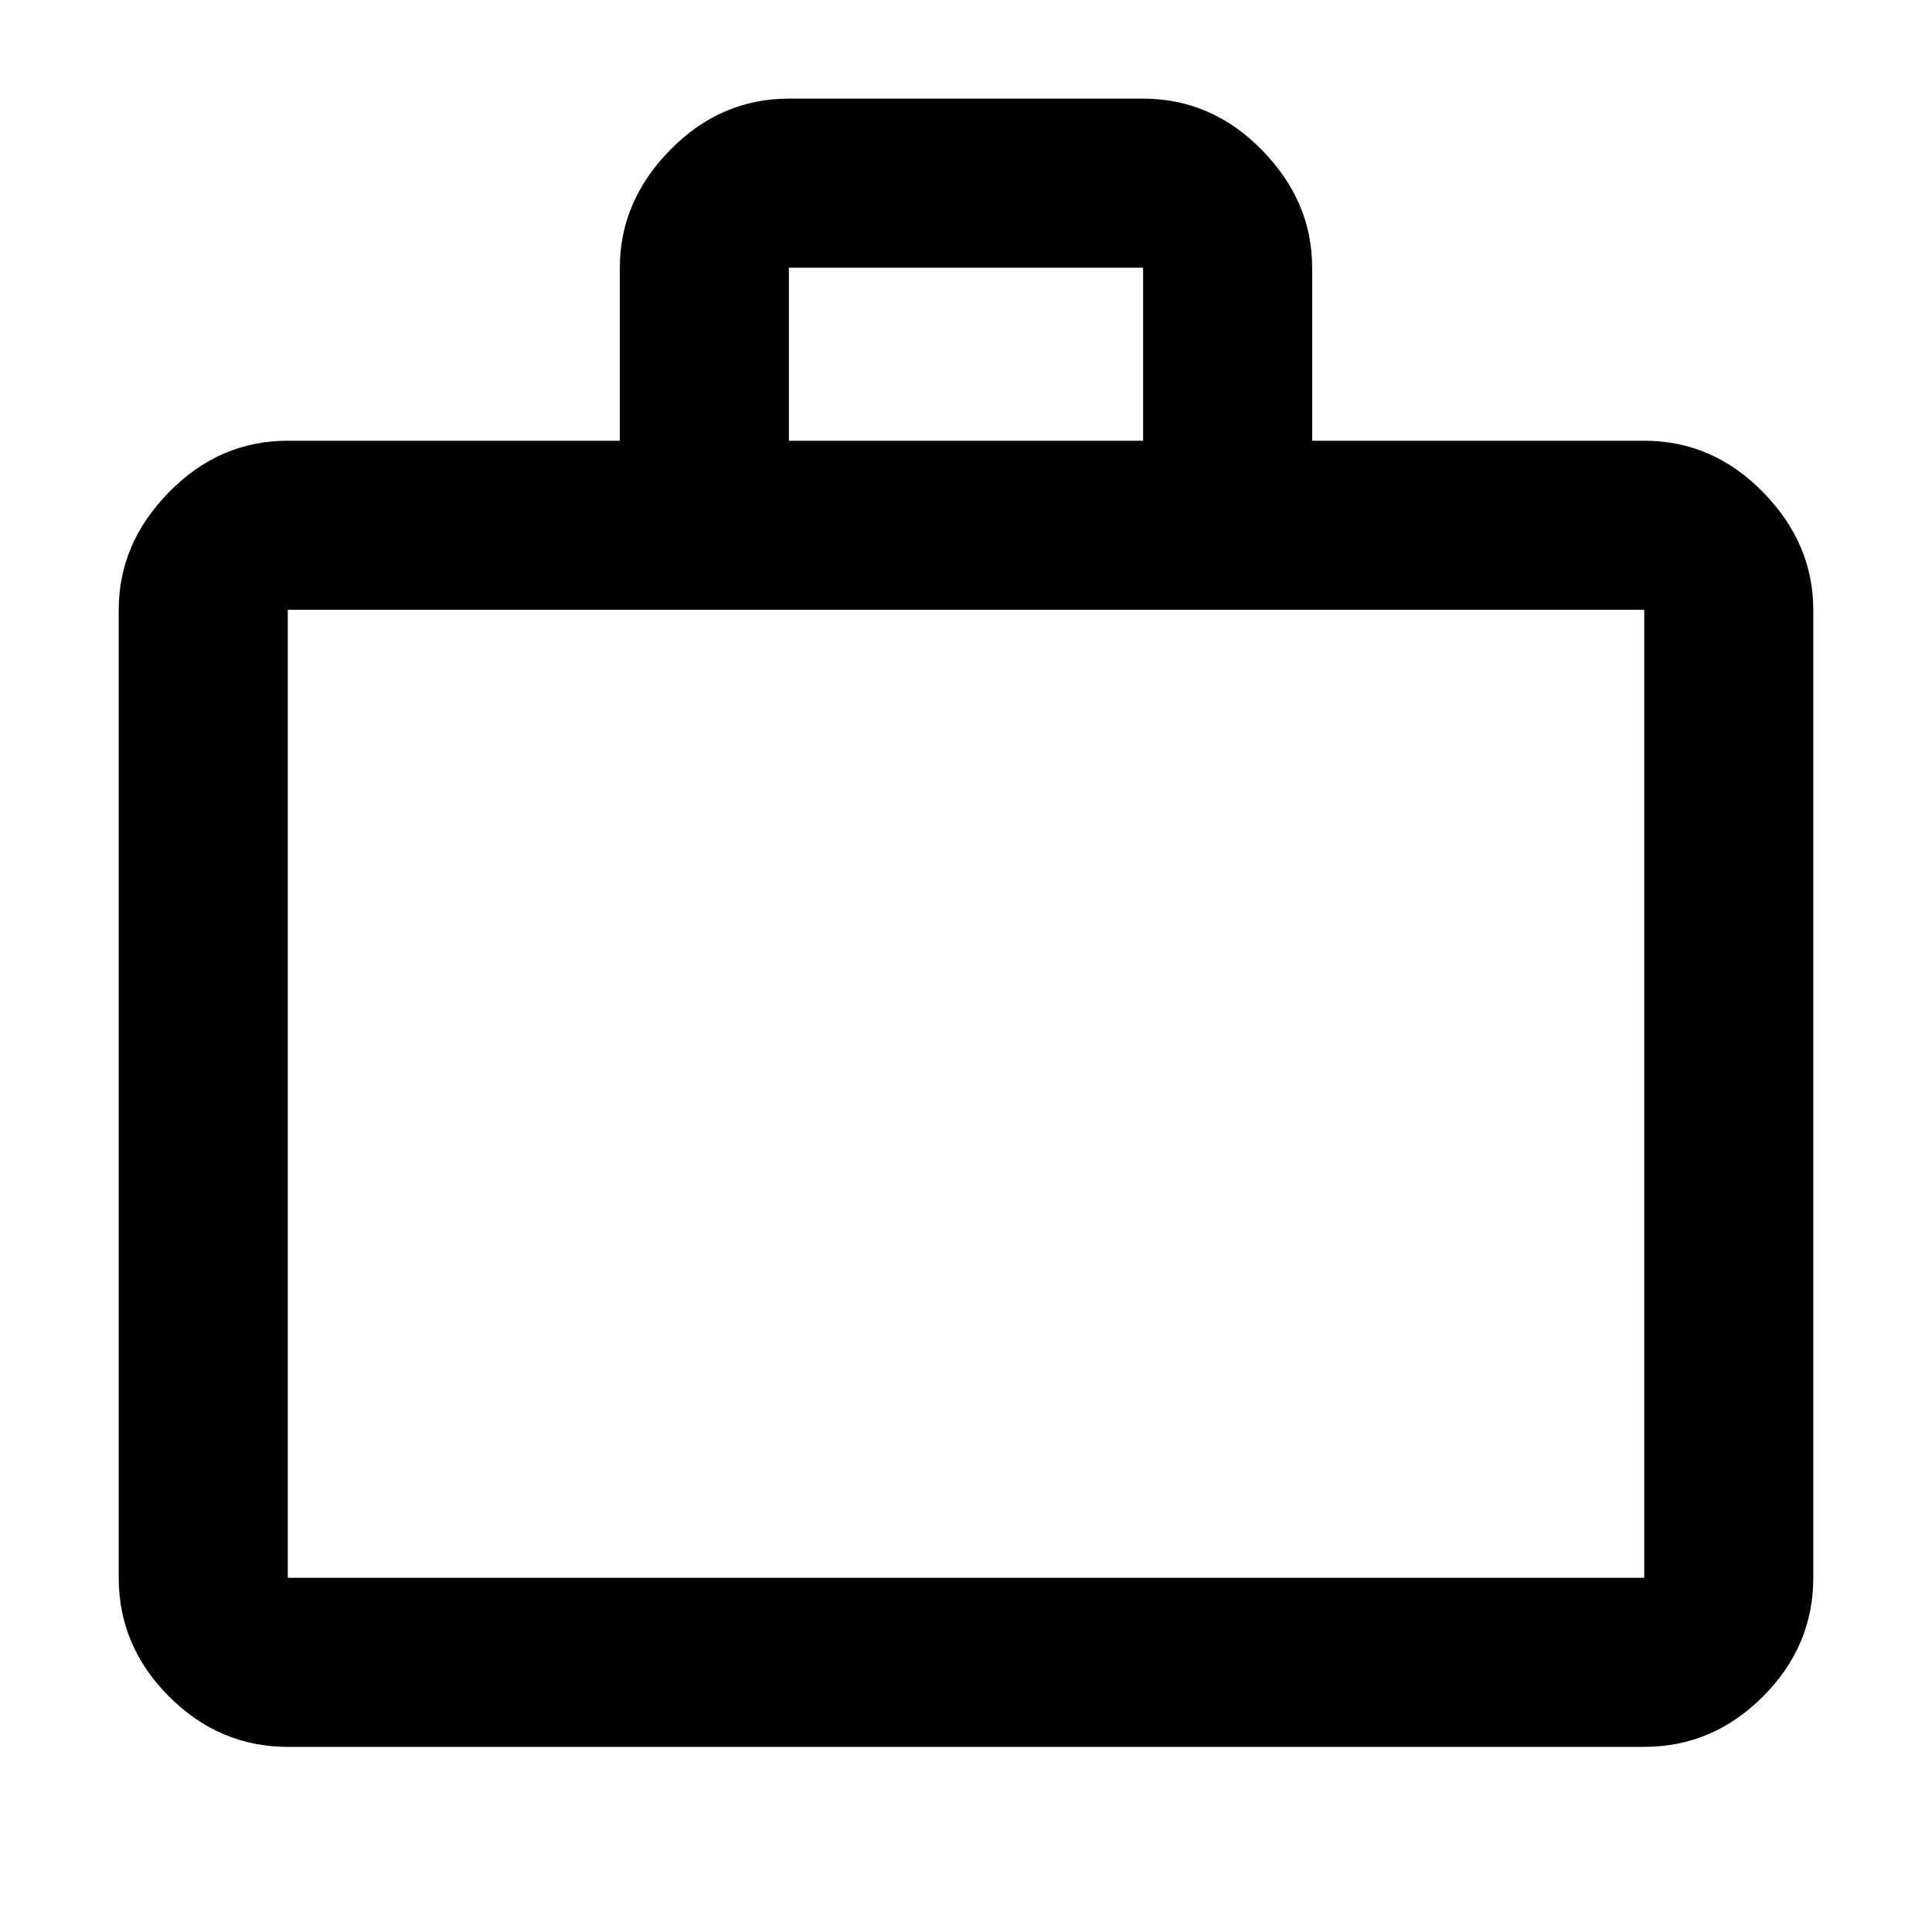 <svg xmlns="http://www.w3.org/2000/svg" height="40" width="40"><path d="M5.958 36.167q-1.416 0-2.458-1.042-1.042-1.042-1.042-2.458V12.625q0-1.375 1.042-2.437 1.042-1.063 2.458-1.063h6.875V5.542q0-1.375 1.042-2.438 1.042-1.062 2.458-1.062h7.334q1.416 0 2.458 1.062 1.042 1.063 1.042 2.438v3.583h6.875q1.416 0 2.458 1.063 1.042 1.062 1.042 2.437v20.042q0 1.416-1.042 2.458-1.042 1.042-2.458 1.042ZM16.333 9.125h7.334V5.542h-7.334ZM5.958 32.667h28.084V12.625H5.958v20.042Zm0 0V12.625v20.042Z"/></svg>